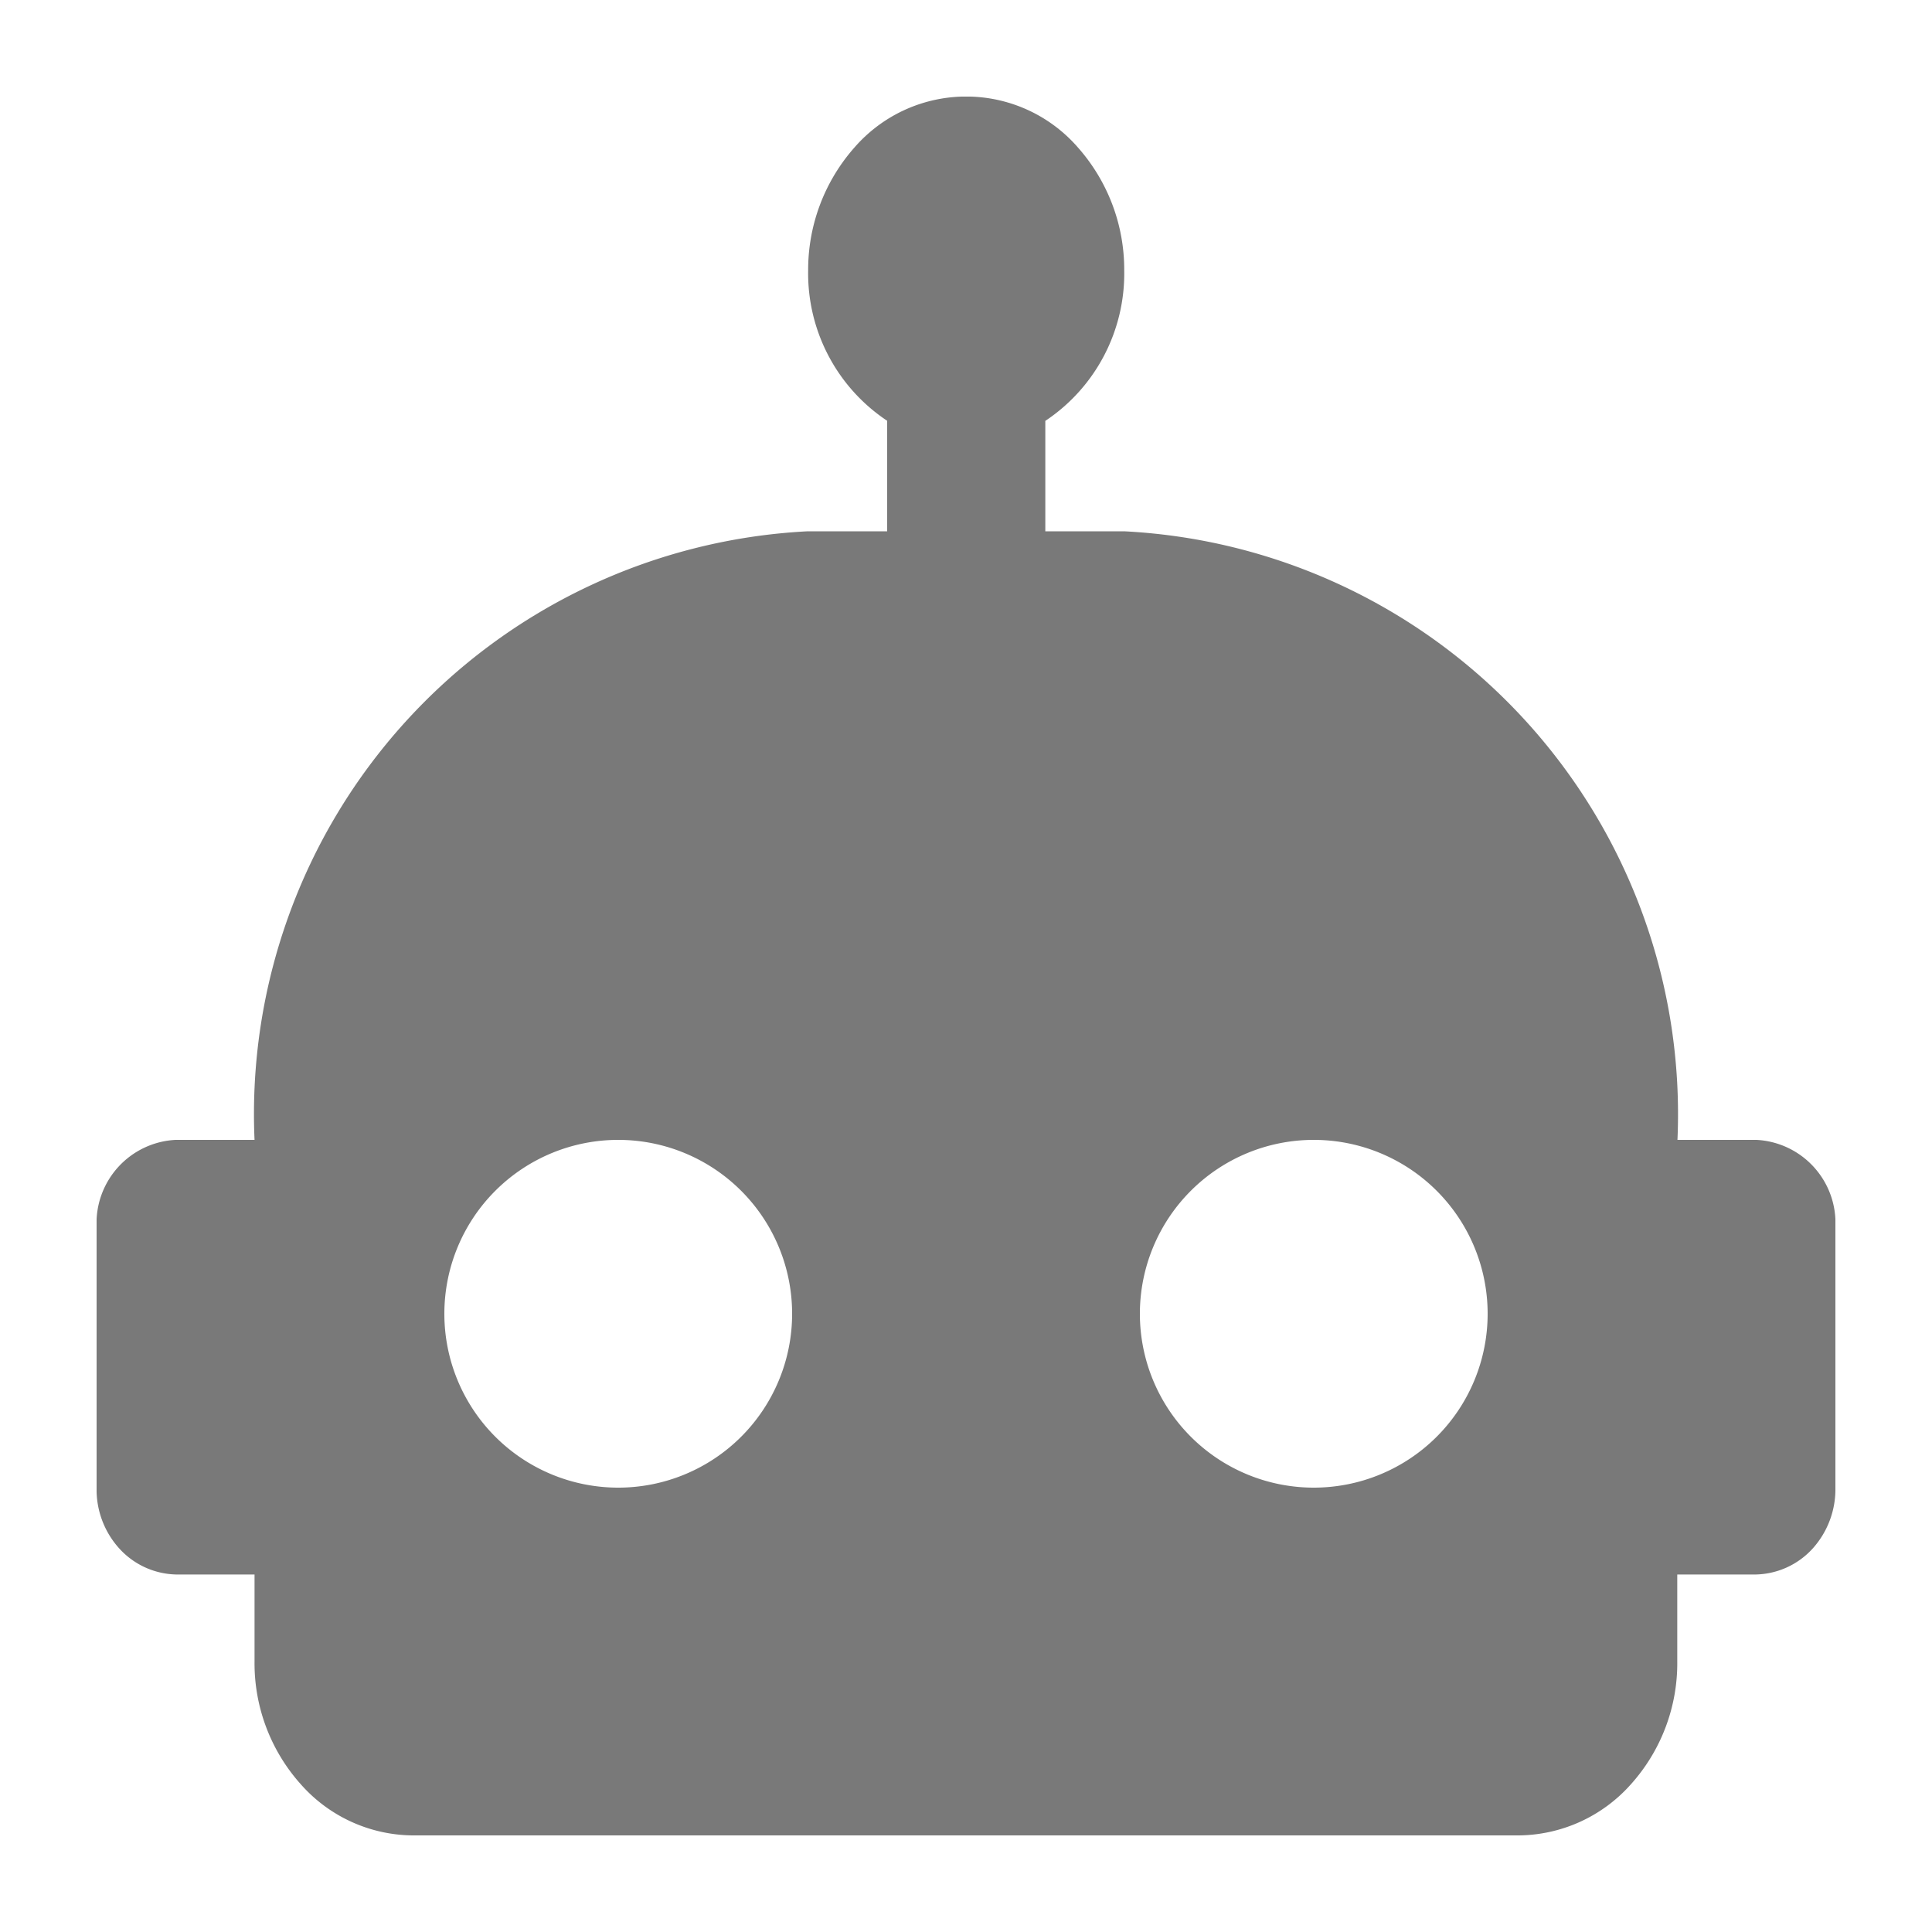 <svg xmlns="http://www.w3.org/2000/svg" xmlns:xlink="http://www.w3.org/1999/xlink" width="20" height="20" viewBox="0 0 20 20"><defs><style>.cls-1{fill:transparent}.cls-2{fill:none}.cls-3{clip-path:url(#clip-path)}.cls-4{fill:#797979}</style><clipPath id="clip-path"><path id="Clip_2" d="M0,0H18V18H0Z" class="cls-1" data-name="Clip 2"/></clipPath></defs><g id="icon_AI" transform="translate(0 1)"><rect id="矩形_190" width="20" height="20" class="cls-2" data-name="矩形 190" transform="translate(0 -1)"/><g id="jiqiren" class="cls-3" transform="translate(1)"><path id="Fill_1" d="M14.726,18H3.272a1.562,1.562,0,0,1-1.157-.528,1.877,1.877,0,0,1-.48-1.273v-.9H.82a.819.819,0,0,1-.586-.27A.908.908,0,0,1,0,14.4V11.7a.863.863,0,0,1,.817-.9h.818A6.04,6.04,0,0,1,7.361,4.5h.823V3.356A1.832,1.832,0,0,1,7.366,1.8,1.912,1.912,0,0,1,7.846.526a1.532,1.532,0,0,1,2.312,0,1.908,1.908,0,0,1,.48,1.273,1.833,1.833,0,0,1-.817,1.558V4.5h.817a6.041,6.041,0,0,1,5.727,6.3h.818a.862.862,0,0,1,.817.9v2.7a.917.917,0,0,1-.234.629.819.819,0,0,1-.586.27h-.817v.9a1.875,1.875,0,0,1-.481,1.273A1.572,1.572,0,0,1,14.726,18ZM12.6,10.8a1.8,1.8,0,1,0,1.8,1.8A1.8,1.8,0,0,0,12.6,10.8Zm-7.2,0a1.8,1.8,0,1,0,1.8,1.8A1.8,1.8,0,0,0,5.4,10.8Z" class="cls-4" data-name="Fill 1"/></g></g></svg>